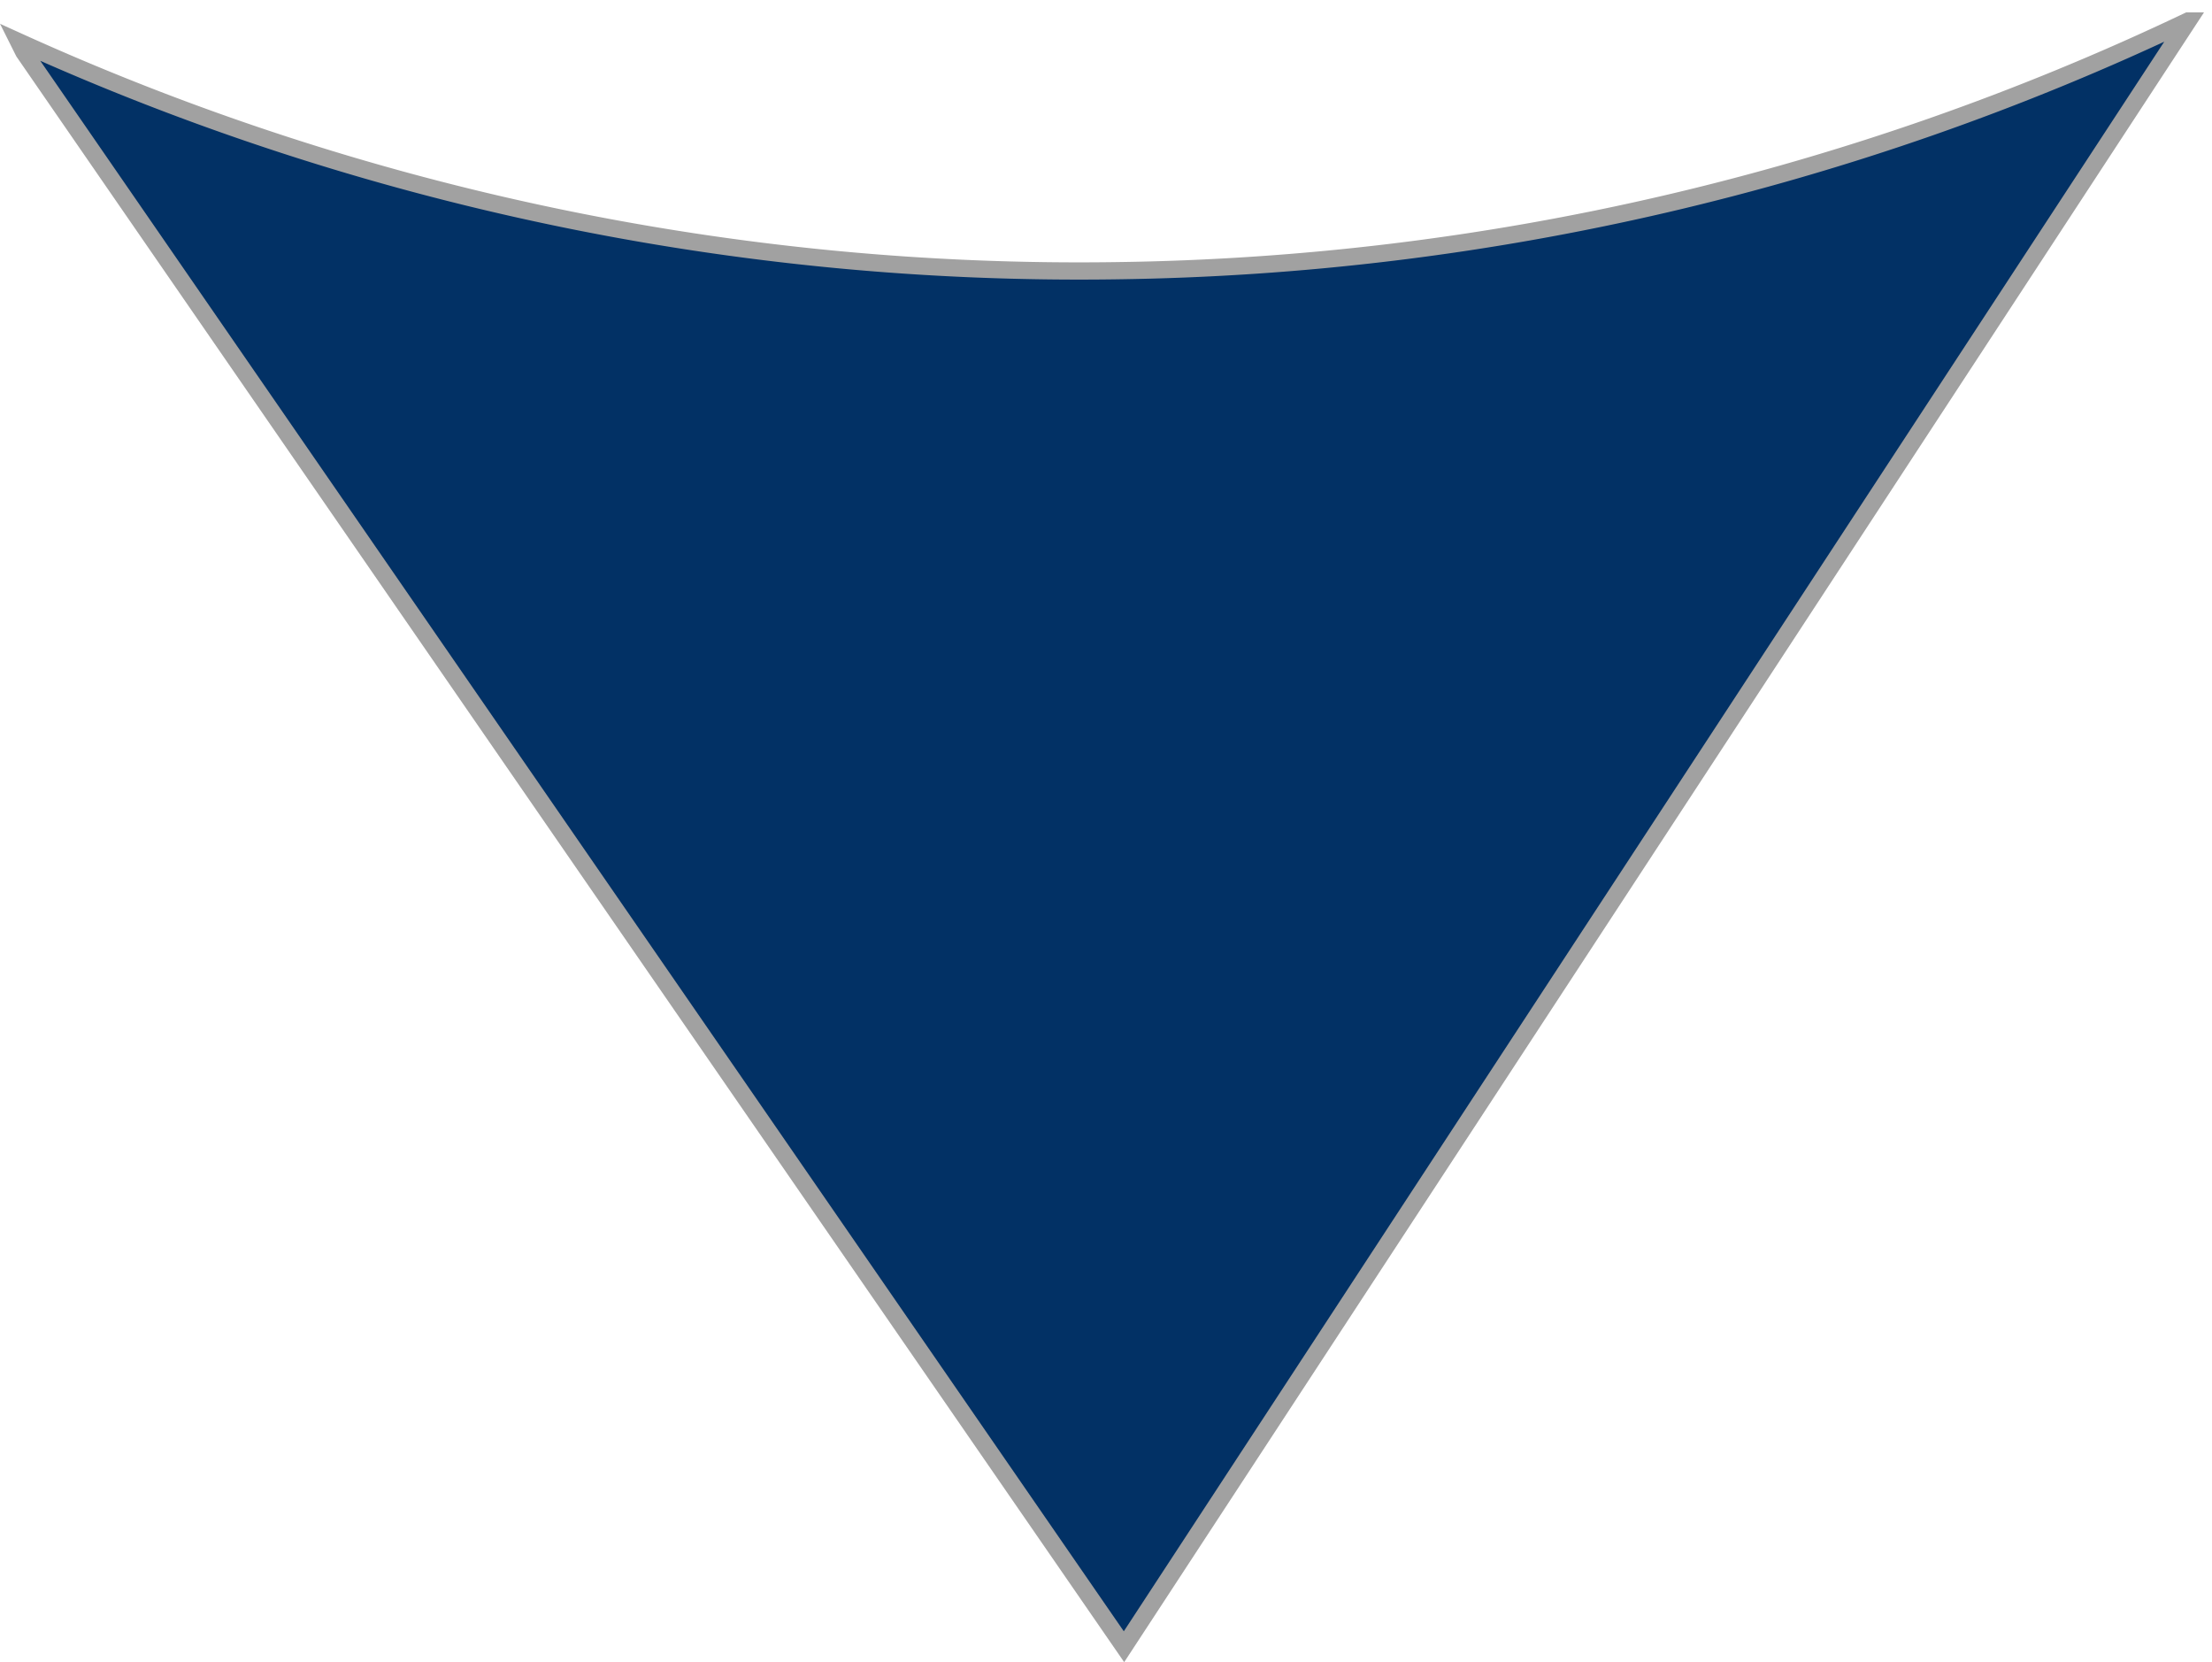 <svg xmlns="http://www.w3.org/2000/svg" viewBox="0 0 128.47 96.51"><defs><style>.cls-1{fill:#023165;stroke:#a1a1a1;stroke-miterlimit:10;}</style></defs><title>flecha_azul_servicios_integrdos</title><g id="Capa_2" data-name="Capa 2"><g id="Capa_1-2" data-name="Capa 1"><path class="cls-1" d="M127.08,1.22a149.23,149.23,0,0,1-62.3,14.5A149.07,149.07,0,0,1,1.08,2.42l.3.6,63.9,92.6,61.8-94.4Z"/></g></g></svg>